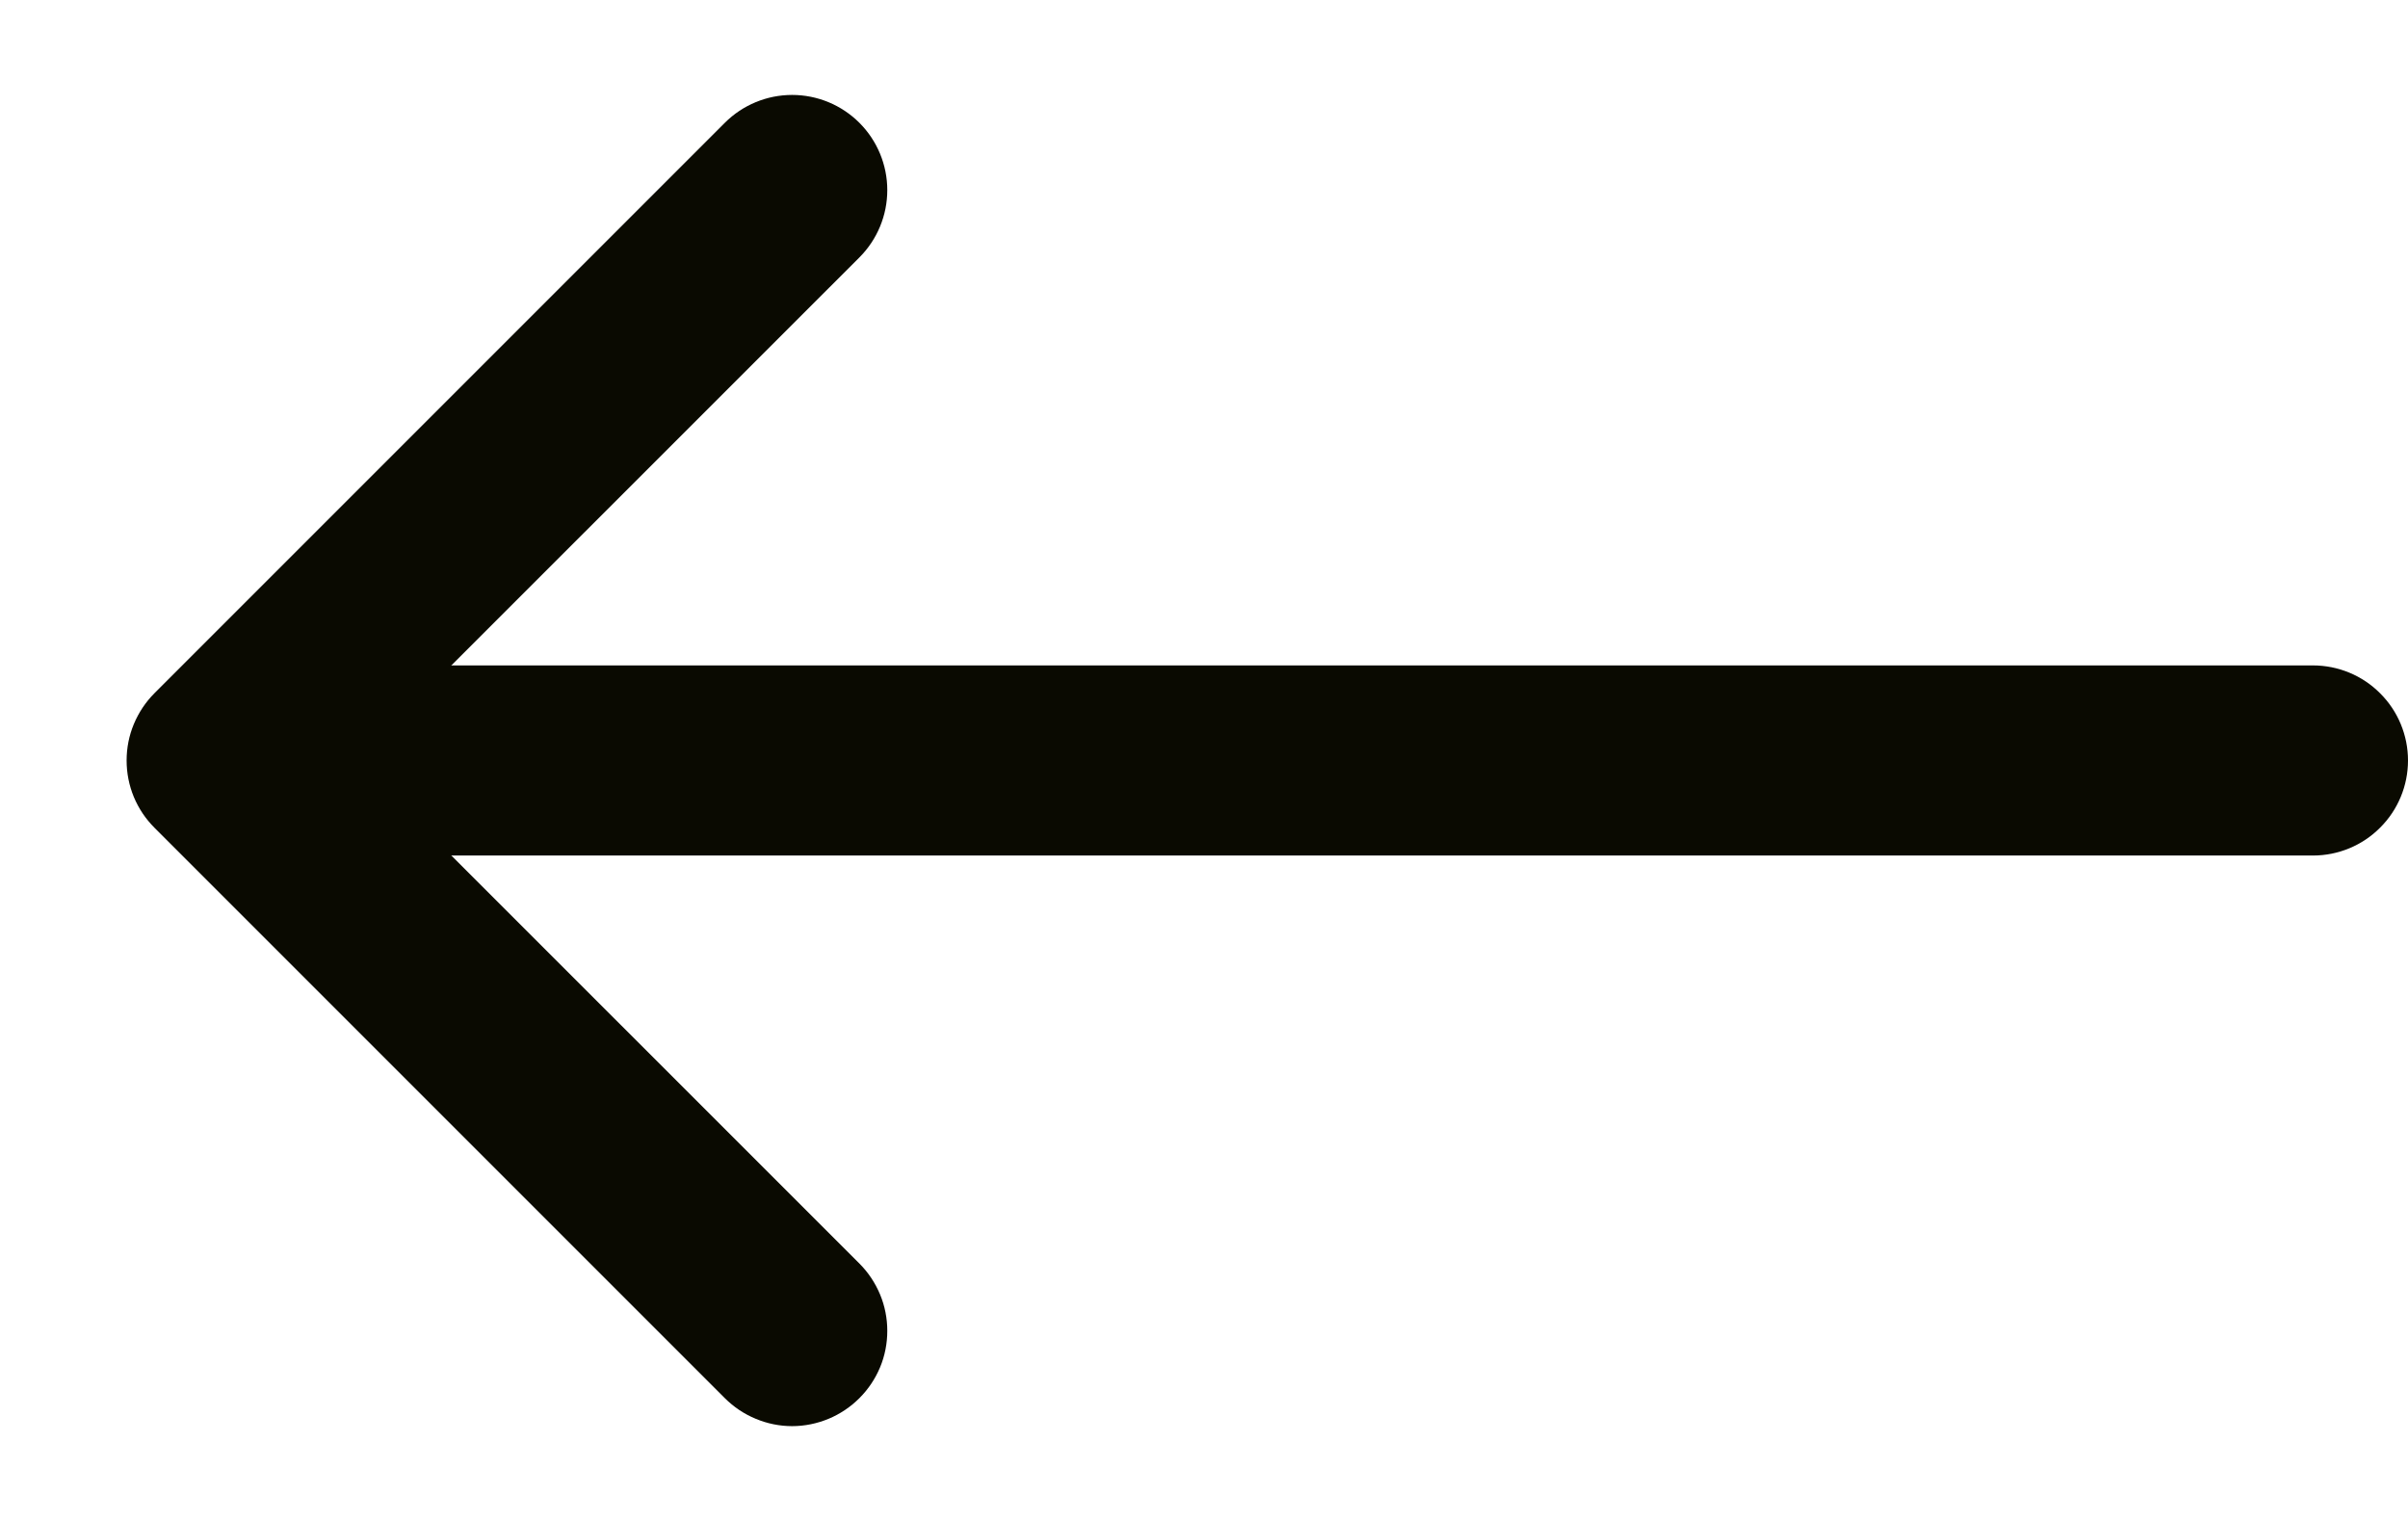 <svg width="19" height="12" viewBox="0 0 19 12" fill="none" xmlns="http://www.w3.org/2000/svg">
<path fill-rule="evenodd" clip-rule="evenodd" d="M6.781 11.031C6.711 11.101 6.629 11.156 6.538 11.194C6.446 11.232 6.349 11.252 6.25 11.252C6.151 11.252 6.054 11.232 5.963 11.194C5.871 11.156 5.789 11.101 5.719 11.031L1.219 6.531C1.149 6.461 1.094 6.379 1.056 6.288C1.018 6.196 0.999 6.099 0.999 6C0.999 5.901 1.018 5.804 1.056 5.713C1.094 5.622 1.149 5.539 1.219 5.469L5.719 0.969C5.86 0.828 6.051 0.749 6.25 0.749C6.449 0.749 6.64 0.828 6.781 0.969C6.922 1.11 7.001 1.301 7.001 1.5C7.001 1.699 6.922 1.89 6.781 2.031L2.811 6L6.781 9.969C6.851 10.039 6.906 10.122 6.944 10.213C6.982 10.304 7.001 10.402 7.001 10.5C7.001 10.599 6.982 10.697 6.944 10.788C6.906 10.879 6.851 10.961 6.781 11.031Z" fill="#0a0a01"/>
<path fill-rule="evenodd" clip-rule="evenodd" d="M19 6C19 6.199 18.921 6.39 18.78 6.53C18.64 6.671 18.449 6.75 18.25 6.75L2.5 6.75C2.301 6.75 2.11 6.671 1.97 6.53C1.829 6.39 1.75 6.199 1.75 6C1.75 5.801 1.829 5.61 1.97 5.47C2.11 5.329 2.301 5.25 2.5 5.25L18.25 5.25C18.449 5.25 18.64 5.329 18.78 5.47C18.921 5.61 19 5.801 19 6Z" fill="#0a0a01"/>
</svg>
